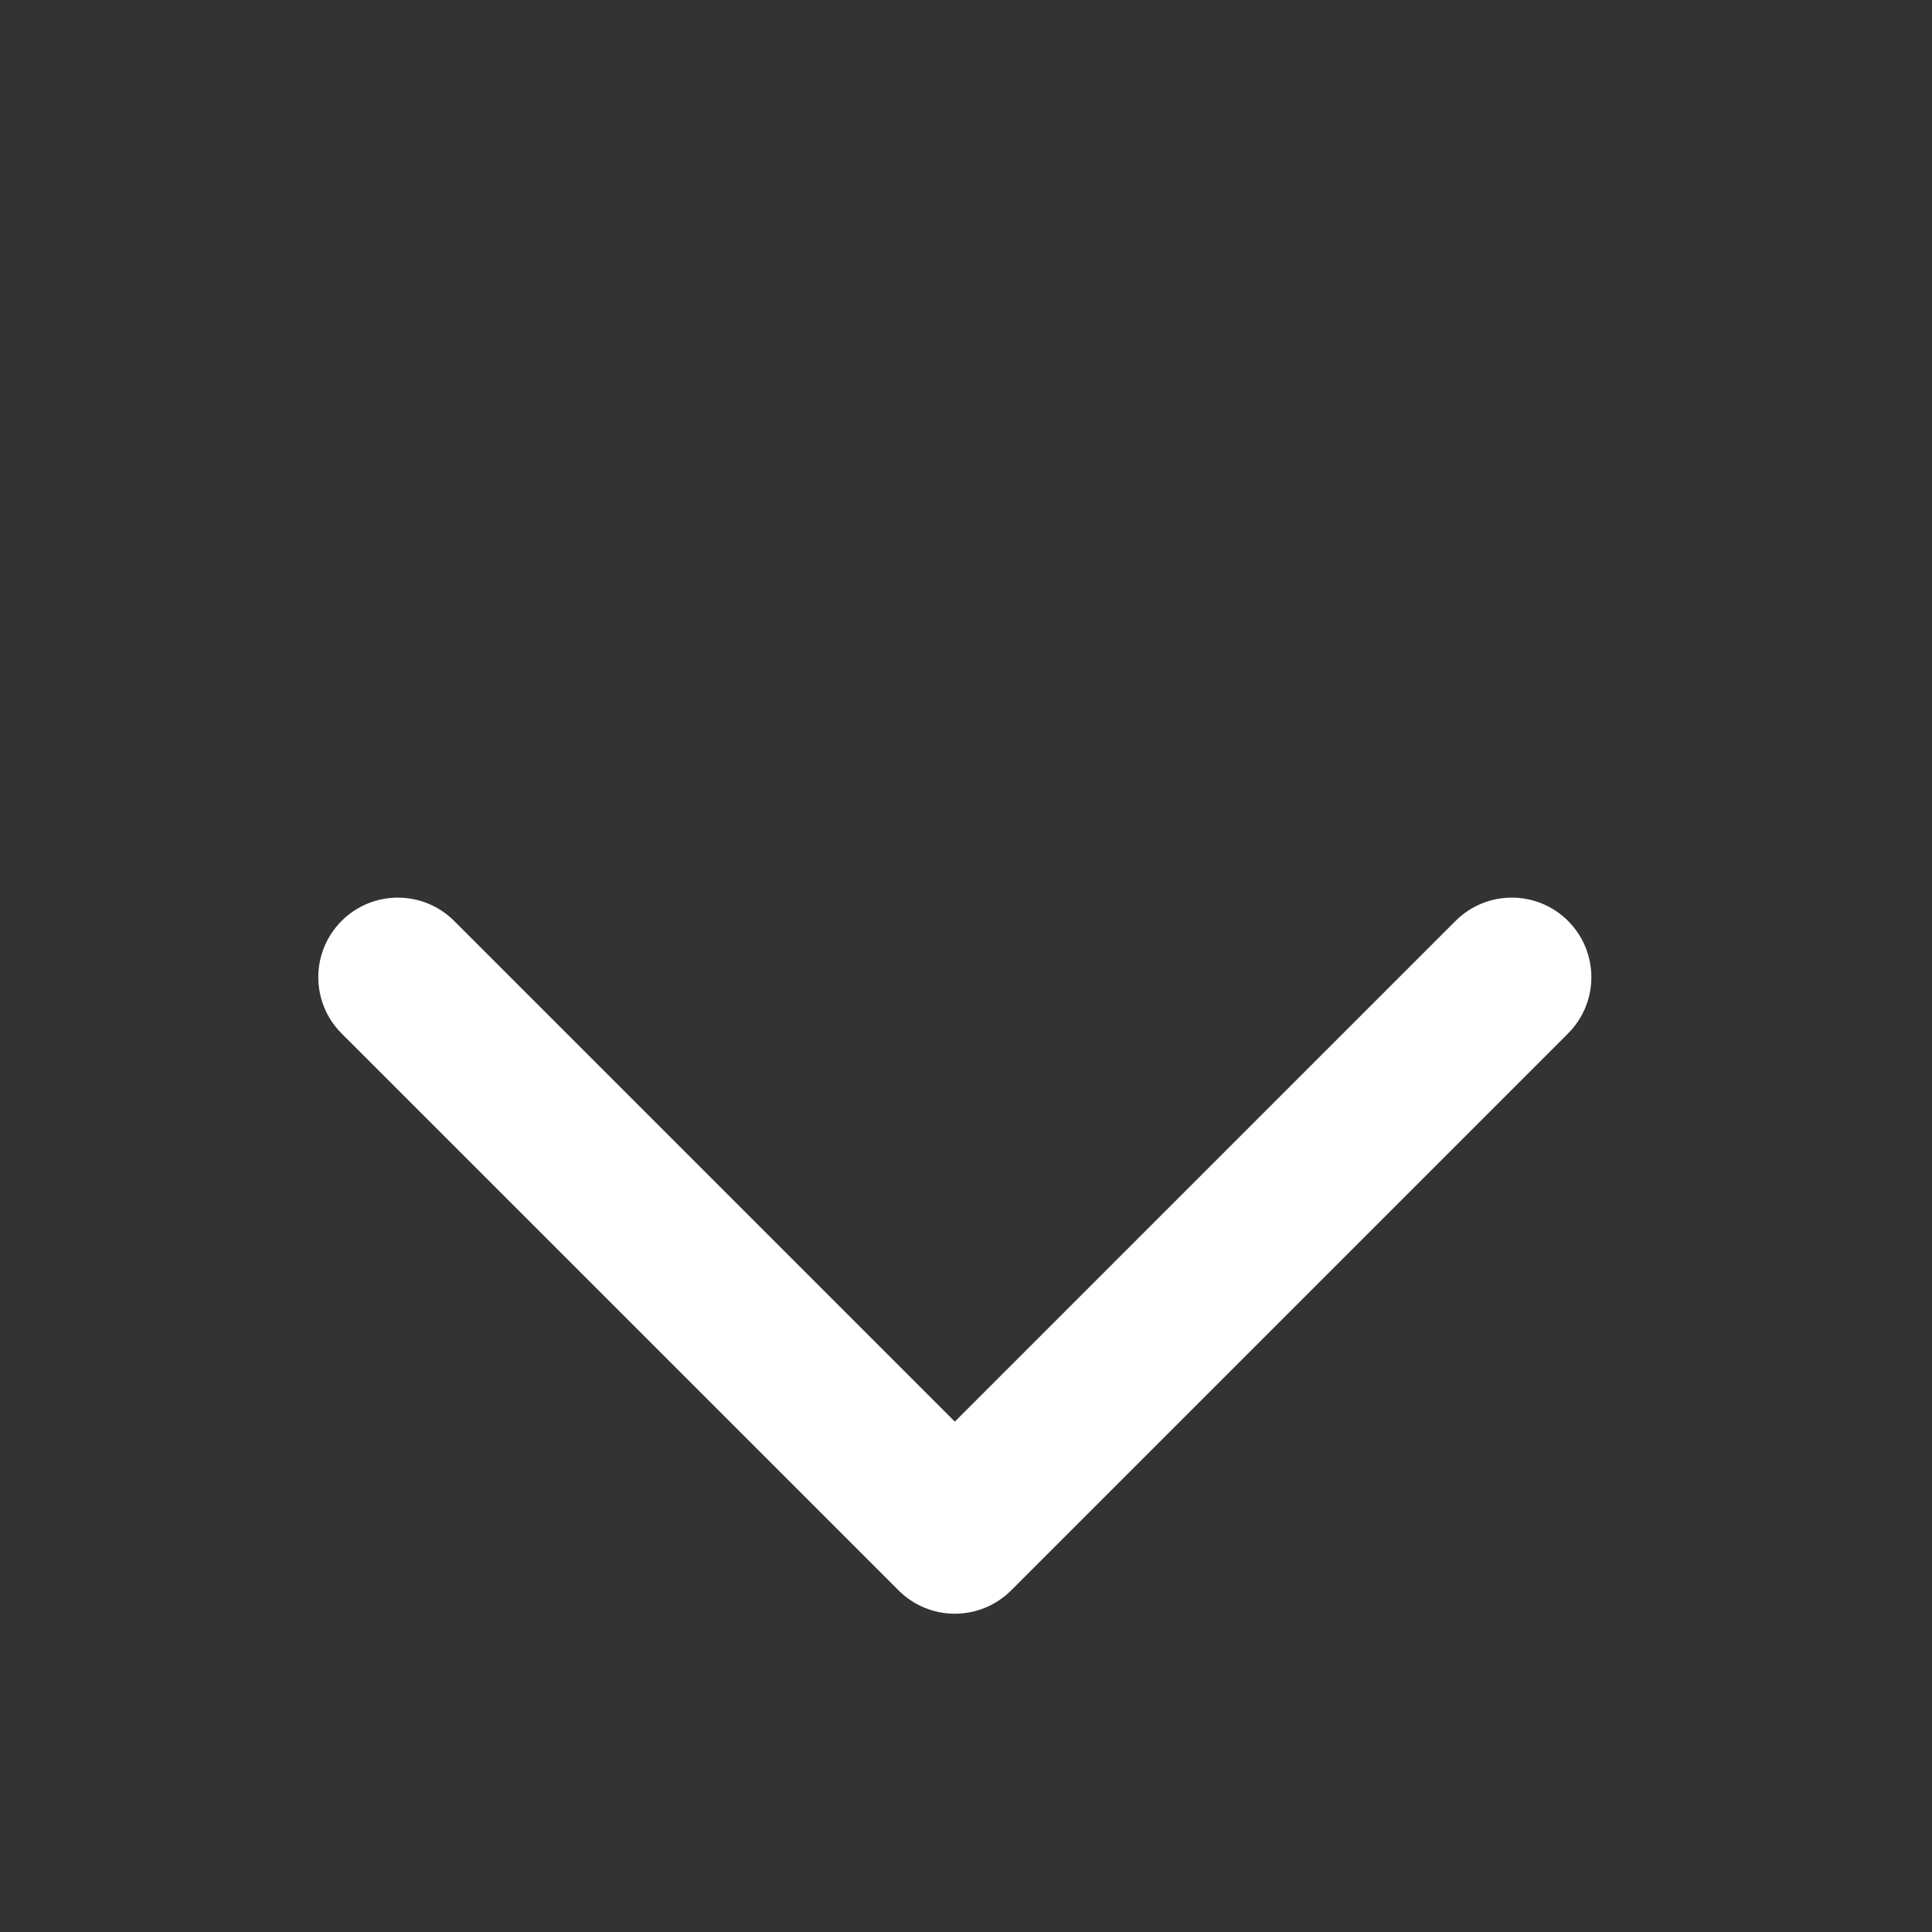<svg width="37" height="37" viewBox="0 0 37 37" fill="none" xmlns="http://www.w3.org/2000/svg">
<rect x="0" y="0" width="37" height="37" fill="#333333" stroke="none"/>
<g id="arrow-left">
<path id="Vector (Stroke)" fill-rule="evenodd" clip-rule="evenodd" d="M6.542 17.637C7.137 17.042 8.102 17.042 8.697 17.637L18.286 27.226L27.875 17.637C28.47 17.042 29.435 17.042 30.03 17.637C30.625 18.232 30.625 19.197 30.03 19.792L19.364 30.458C18.769 31.053 17.804 31.053 17.209 30.458L6.542 19.792C5.947 19.197 5.947 18.232 6.542 17.637Z" fill="white"/>
</g>
</svg>
